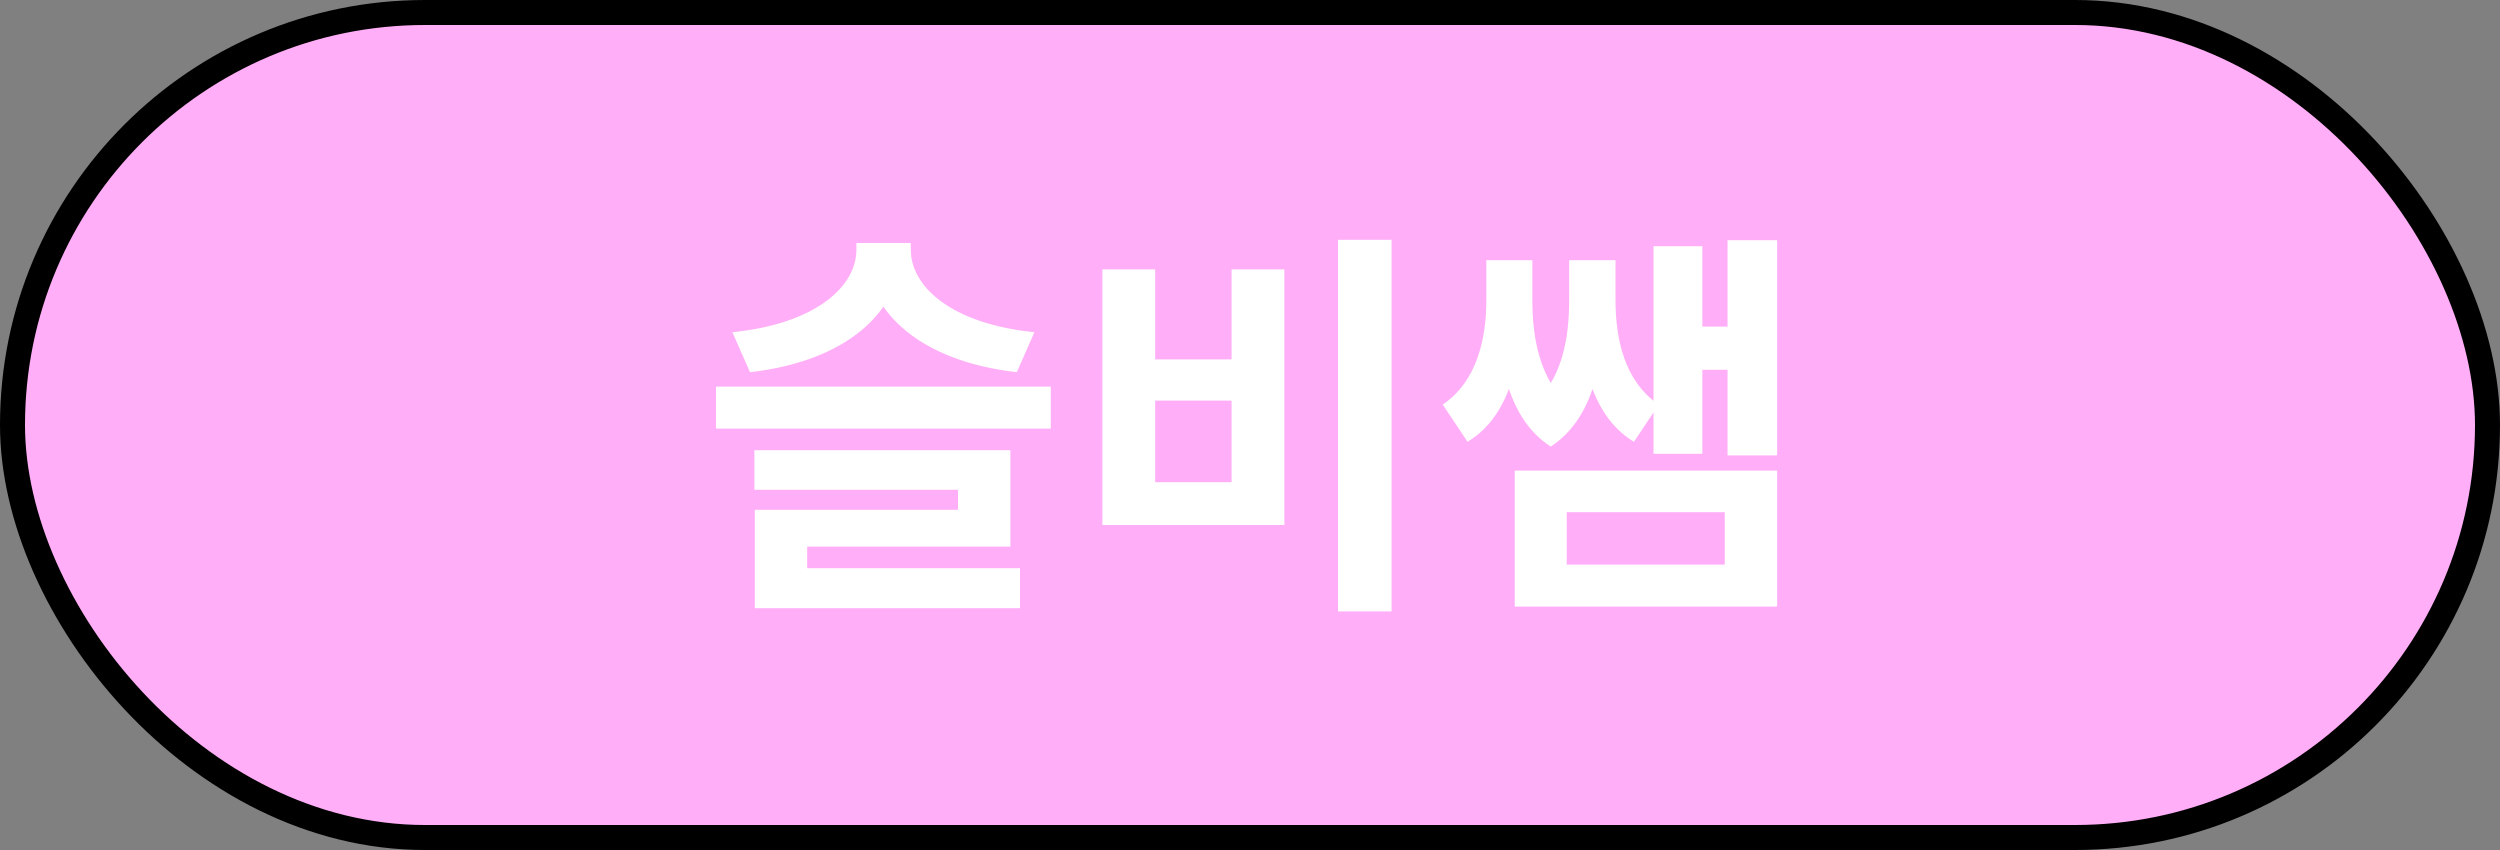 <svg width="100" height="34" viewBox="0 0 100 34" fill="none" xmlns="http://www.w3.org/2000/svg">
<rect x="0" y="0" width="100" height="34" fill="#808080" stroke="none"/>
<rect x="0.5" y="0.5" width="99" height="33" rx="16.5" fill="#FFAEF7" stroke="black"/>
<path d="M34.256 9.72H36.048V9.992C36.048 12.488 33.824 14.456 30 14.888L29.296 13.288C32.64 12.952 34.256 11.448 34.256 9.992V9.72ZM34.624 9.72H36.432V9.992C36.432 11.448 38.032 12.952 41.376 13.288L40.672 14.888C36.848 14.456 34.624 12.488 34.624 9.992V9.72ZM28.64 15.464H42.032V17.144H28.64V15.464ZM30.176 18.008H40.416V21.864H32.288V23.128H30.192V20.392H38.32V19.592H30.176V18.008ZM30.192 22.728H40.8V24.328H30.192V22.728ZM53.519 9.592H55.663V24.456H53.519V9.592ZM44.095 10.776H46.207V14.376H49.263V10.776H51.375V21H44.095V10.776ZM46.207 16.024V19.288H49.263V16.024H46.207ZM66.141 9.848H68.094V18.152H66.141V9.848ZM67.246 13.064H69.853V14.792H67.246V13.064ZM69.102 9.608H71.085V18.216H69.102V9.608ZM60.59 18.824H71.085V24.264H60.59V18.824ZM68.99 20.488H62.669V22.584H68.99V20.488ZM59.453 10.408H60.877V12.008C60.877 14.12 60.526 16.568 58.702 17.672L57.709 16.184C59.117 15.224 59.453 13.48 59.453 12.008V10.408ZM59.901 10.408H61.294V12.008C61.294 13.384 61.533 15.224 62.877 16.312L62.029 17.864C60.126 16.632 59.901 13.976 59.901 12.008V10.408ZM62.766 10.408H64.157V12.008C64.157 14.024 63.917 16.632 62.029 17.864L61.181 16.312C62.526 15.224 62.766 13.448 62.766 12.008V10.408ZM63.181 10.408H64.621V12.008C64.621 13.512 64.957 15.24 66.35 16.184L65.358 17.672C63.533 16.568 63.181 14.136 63.181 12.008V10.408Z" fill="white"/>
</svg>
